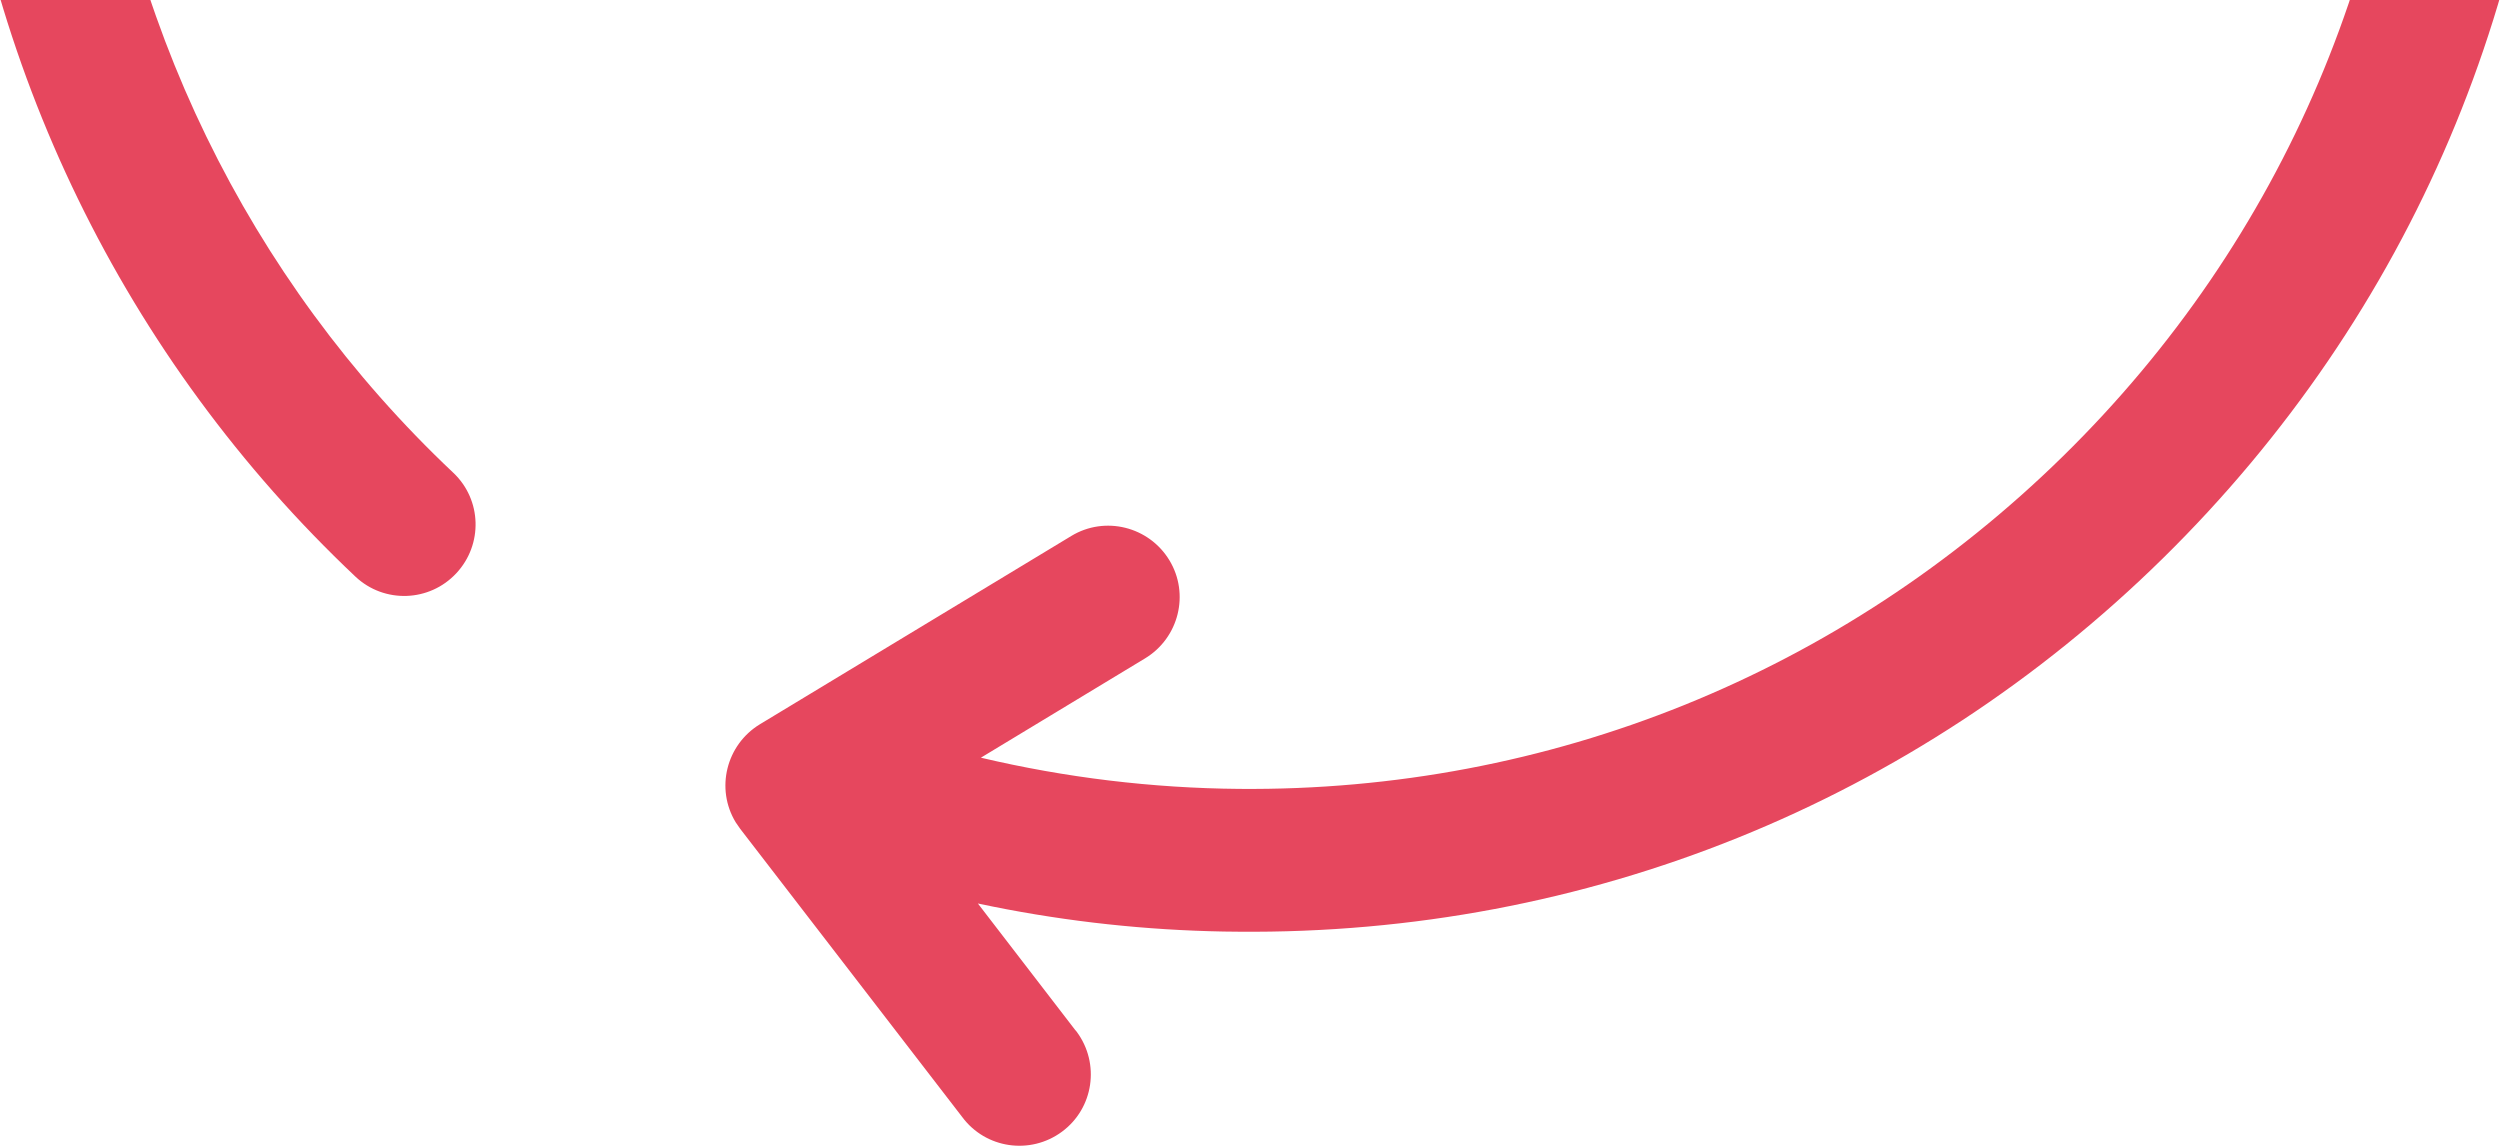<?xml version="1.0" encoding="utf-8"?>
<!-- Generator: Adobe Illustrator 21.1.0, SVG Export Plug-In . SVG Version: 6.00 Build 0)  -->
<svg version="1.1" id="Layer_1" xmlns="http://www.w3.org/2000/svg" xmlns:xlink="http://www.w3.org/1999/xlink" x="0px" y="0px"
	 viewBox="0 0 1001.4 459.1" style="enable-background:new 0 0 1001.4 459.1;" xml:space="preserve">
<style type="text/css">
	.st0{clip-path:url(#SVGID_2_);}
	.st1{fill:#E6475E;}
</style>
<title>Flecha fondo Anexos</title>
<g>
	<g>
		<defs>
			<rect id="SVGID_1_" x="-218.6" y="-0.9" width="1440" height="608"/>
		</defs>
		<clipPath id="SVGID_2_">
			<use xlink:href="#SVGID_1_"  style="overflow:visible;"/>
		</clipPath>
		<g class="st0">
			<path class="st1" d="M37.8-106.3C26.5-229.9,64-350.5,143.4-445.9s191.2-154.2,314.8-165.5c35.1-3.2,70.4-2.5,105.3,2.2
				l-61.9,46.5c-12.6,9.5-15.2,27.4-5.7,40.1c5.2,7,13.3,11.2,22,11.4c6.5,0.2,12.8-1.8,18-5.7l116.5-87.4
				c6.5-4.9,10.6-12.4,11.3-20.5s-2.1-16.1-7.6-22.1l-99.9-106c-10.9-11.5-29-12-40.5-1.2c-11.5,10.9-12,29-1.2,40.5l0,0l43.5,46.1
				c-34.9-3.8-70.1-4.1-105-0.9c-138.8,12.7-264.4,78.7-353.6,185.9S-31.9-239.9-19.2-101.1C-7.6,25.6,49.9,143.7,142.4,231
				c11.5,10.8,29.6,10.2,40.4-1.4c10.7-11.5,10.2-29.4-1.2-40.2C99.2,111.7,48.1,6.5,37.8-106.3z"/>
			<path class="st1" d="M963.9-389.3c-38.2-73.1-93-136.3-160.1-184.3c-12.8-9.2-30.7-6.2-39.9,6.6s-6.2,30.7,6.6,39.8
				c0,0,0.1,0,0.1,0.1c123.4,88.2,196.1,231,194.8,382.6c-1.1,124.1-50.5,240.4-139.1,327.3S620.5,317.1,496.4,316
				c-34.9-0.3-69.6-4.5-103.5-12.5l65.8-39.8c13.5-8.2,17.9-25.8,9.7-39.3c-8.2-13.5-25.8-17.9-39.3-9.7l0,0l0,0l-124.7,75.4
				c-13.5,8.2-17.9,25.8-9.7,39.3c0.6,0.9,1.2,1.8,1.8,2.6l88.9,115.4c9.4,12.7,27.3,15.3,40,5.9s15.3-27.3,5.9-40l0,0
				c-0.2-0.3-0.4-0.5-0.6-0.7l-39-50.7c30.5,6.5,61.6,10.2,92.8,11.1c3.8,0.1,7.6,0.2,11.4,0.2c139.4,1.3,271-51.8,370.4-149.5
				S1021.2-4.5,1022.5-144C1023.3-229.3,1003.2-313.6,963.9-389.3z"/>
		</g>
	</g>
</g>
</svg>
